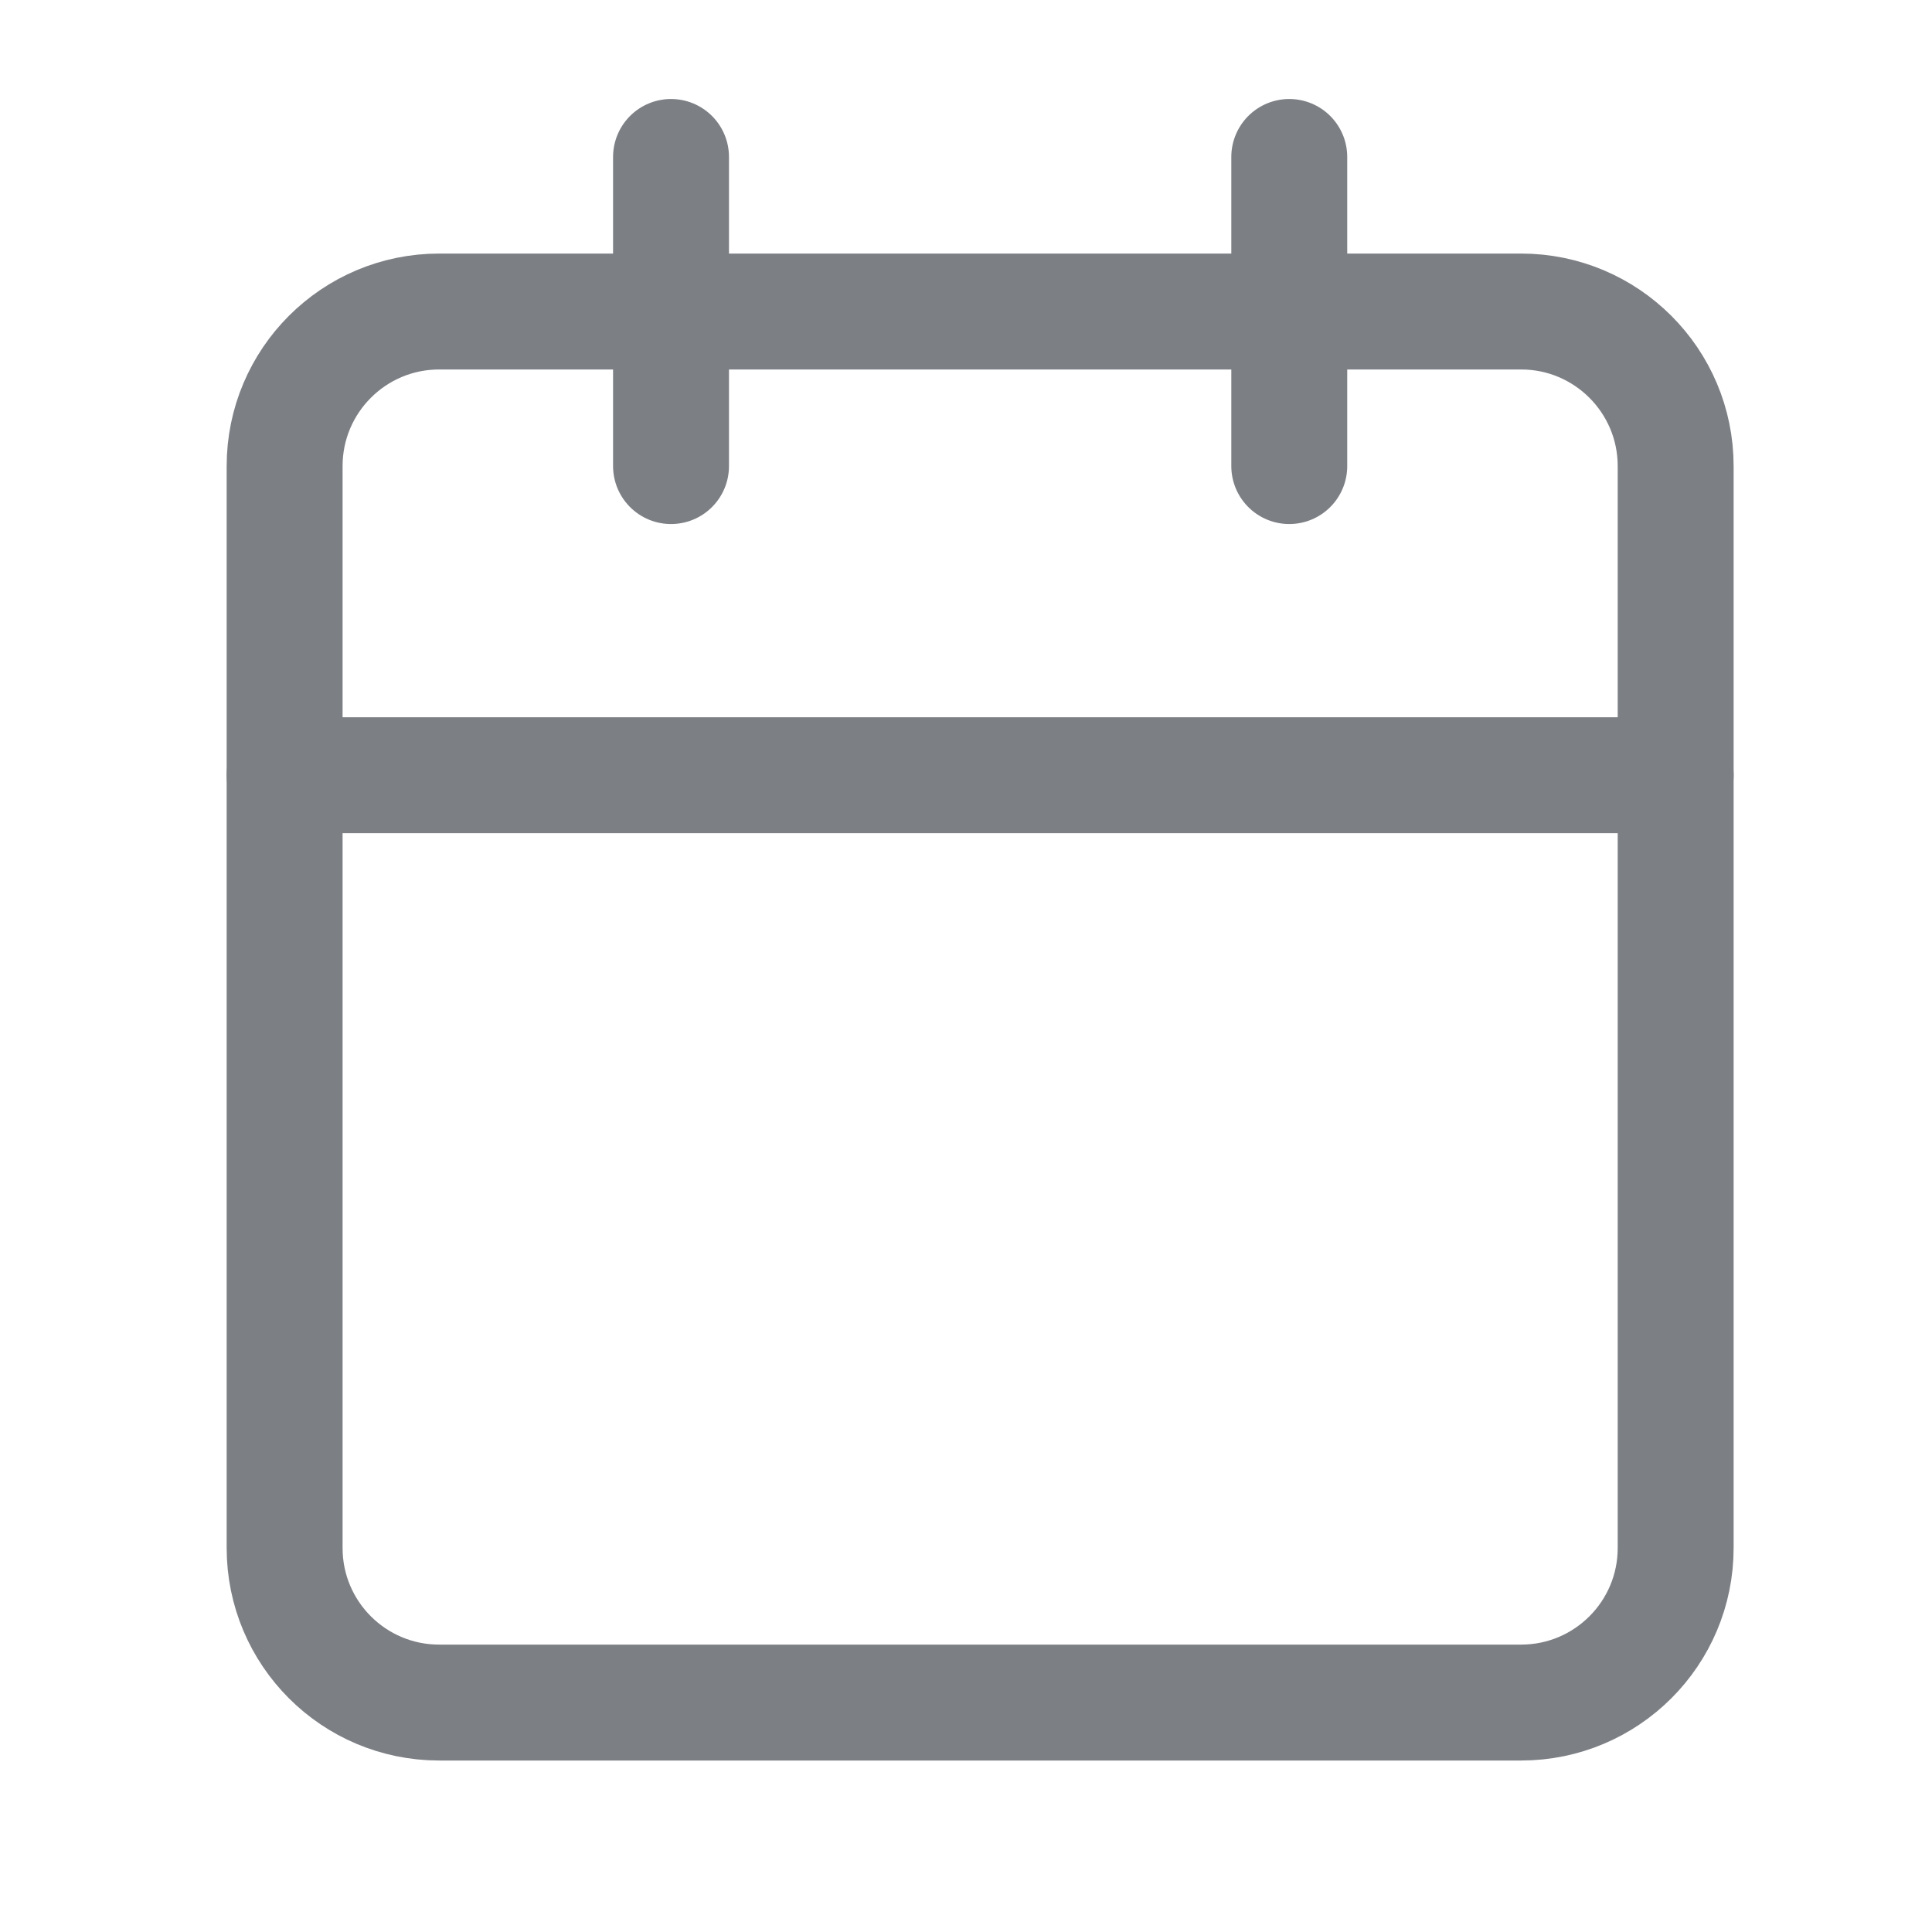 <svg width="25" height="25" viewBox="0 0 25 25" fill="none" xmlns="http://www.w3.org/2000/svg">
<g id="calendar">
<path id="Vector" d="M19.683 4.031H5.683C4.578 4.031 3.683 4.927 3.683 6.031V20.031C3.683 21.136 4.578 22.031 5.683 22.031H19.683C20.787 22.031 21.683 21.136 21.683 20.031V6.031C21.683 4.927 20.787 4.031 19.683 4.031Z" stroke="#7C7F84" stroke-width="1.5" stroke-linecap="round" stroke-linejoin="round"/>
<path id="Vector_2" d="M16.683 2.031V6.031" stroke="#7C7F84" stroke-width="1.5" stroke-linecap="round" stroke-linejoin="round"/>
<path id="Vector_3" d="M8.683 2.031V6.031" stroke="#7C7F84" stroke-width="1.5" stroke-linecap="round" stroke-linejoin="round"/>
<path id="Vector_4" d="M3.683 10.031H21.683" stroke="#7C7F84" stroke-width="1.5" stroke-linecap="round" stroke-linejoin="round"/>
</g>
</svg>
